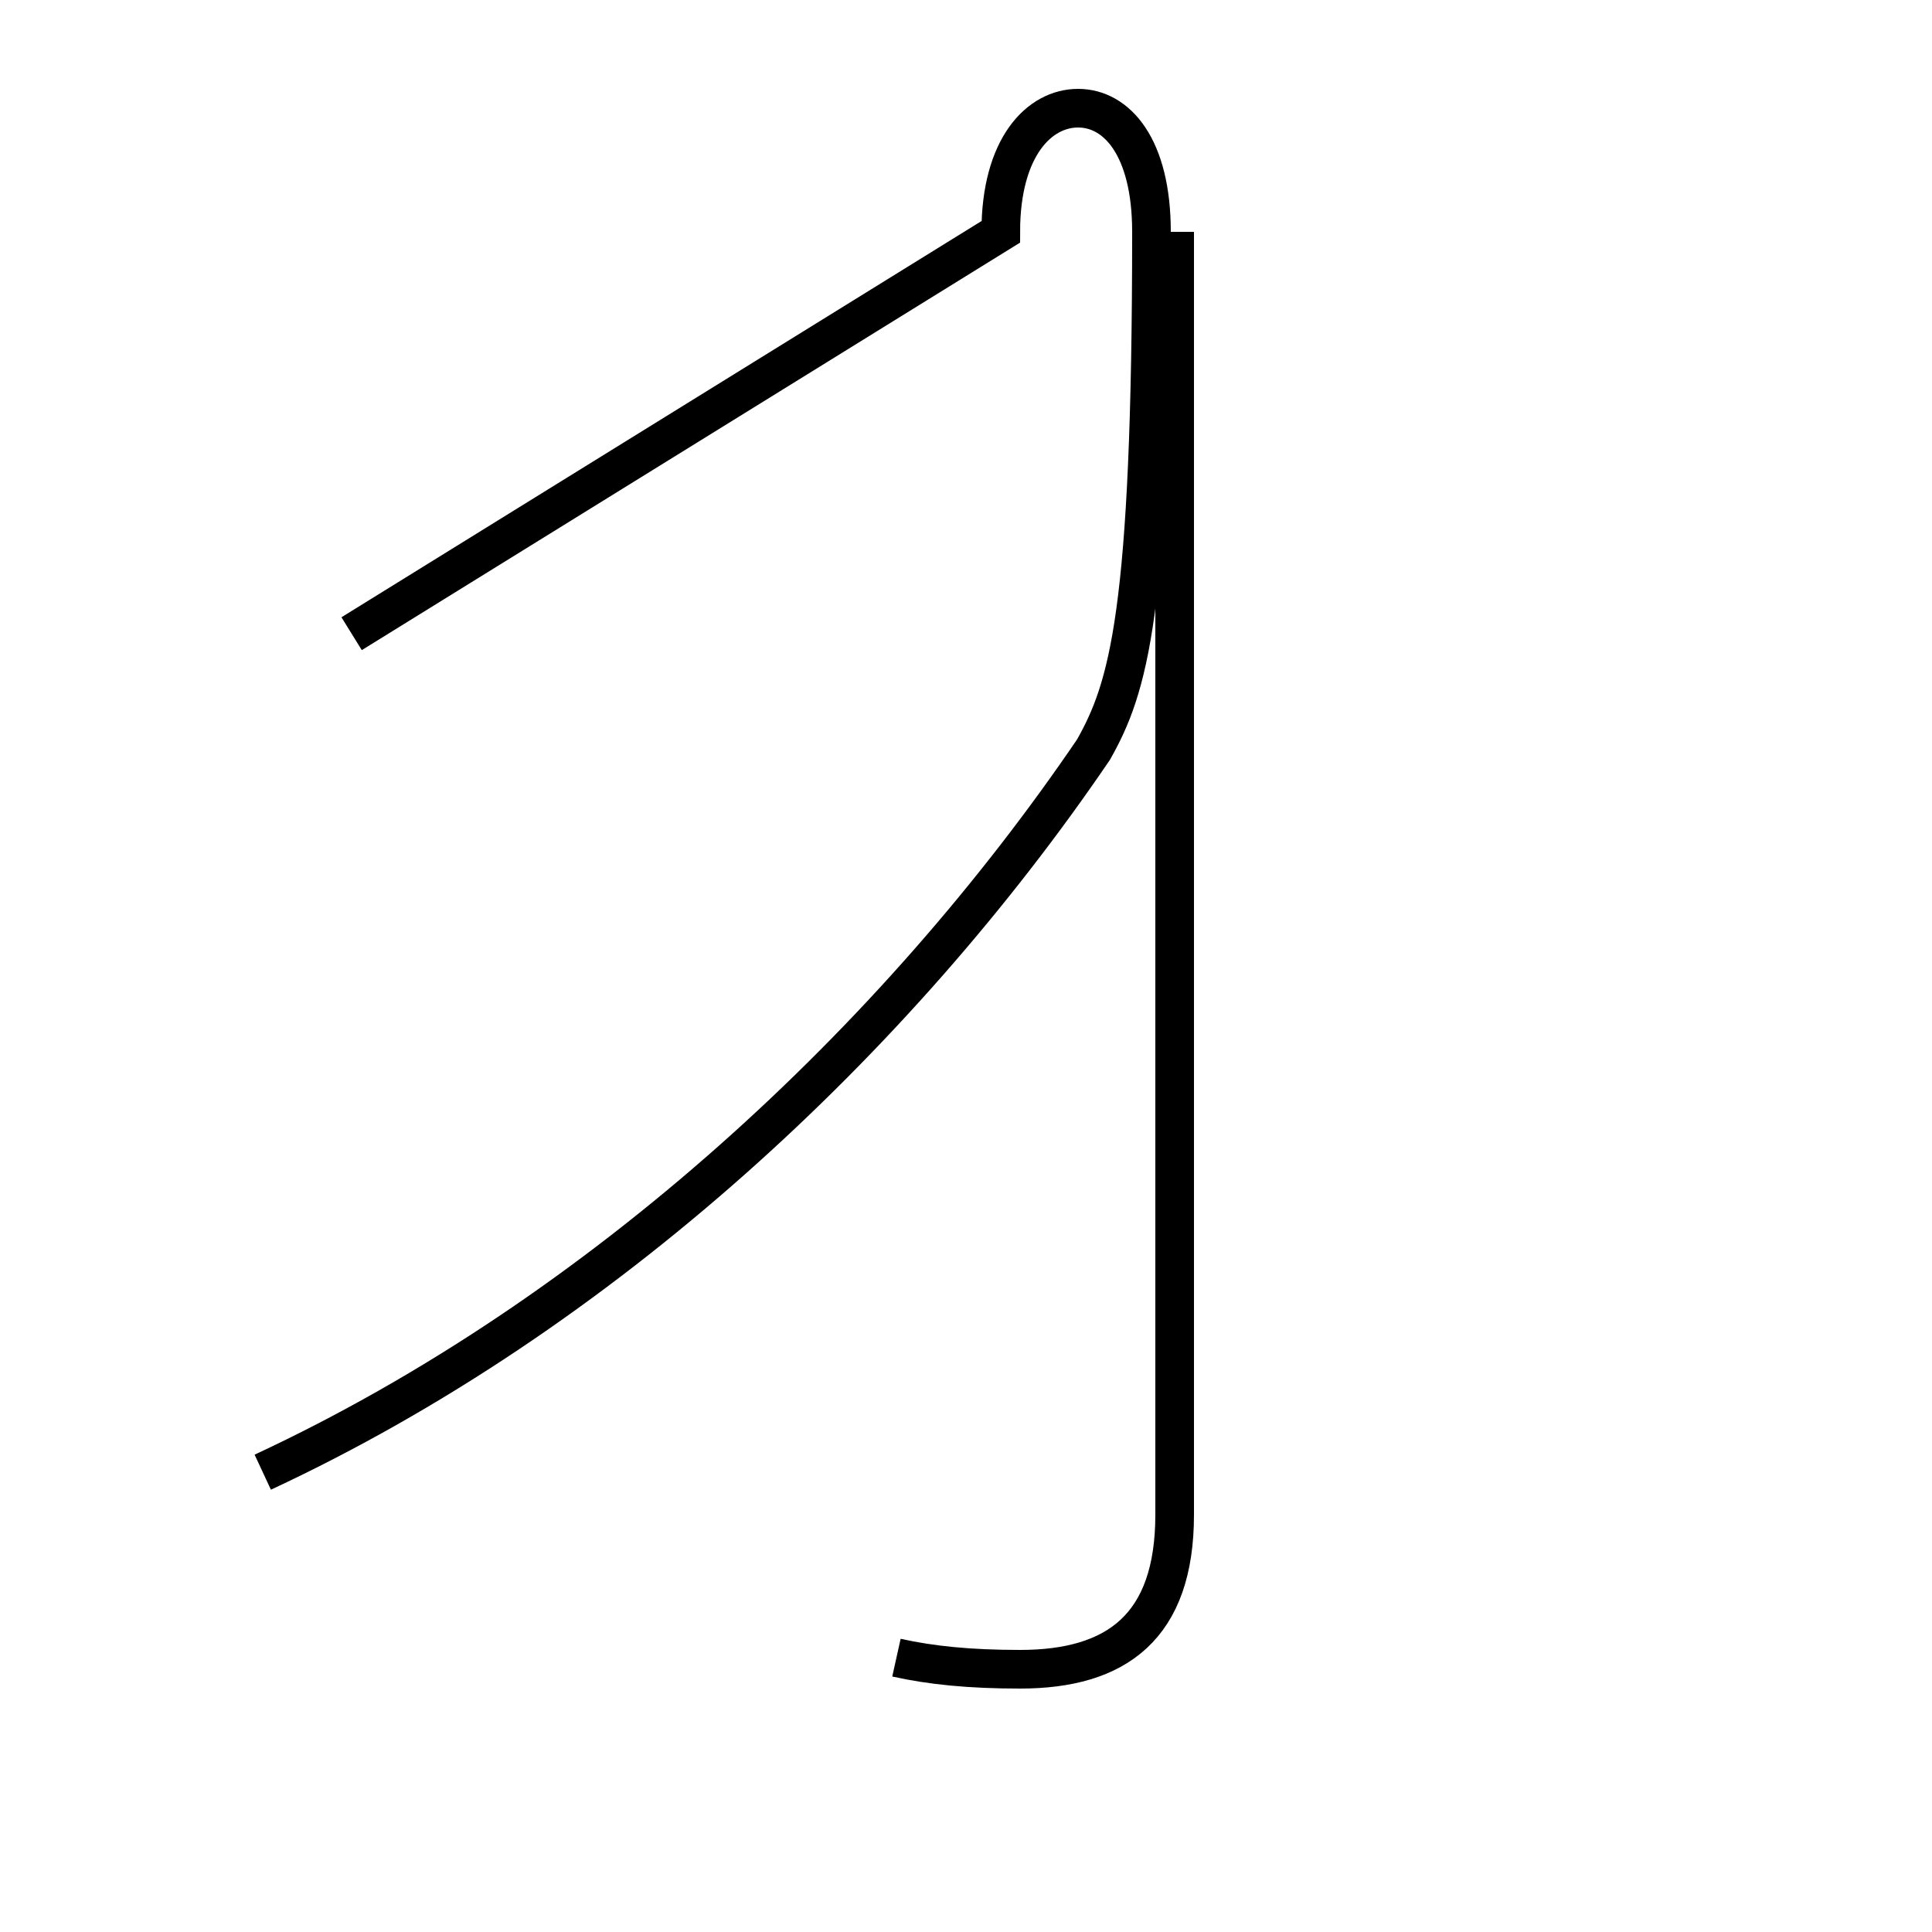 <?xml version='1.0' encoding='utf8'?>
<svg viewBox="0.0 -44.0 50.0 50.0" version="1.1" xmlns="http://www.w3.org/2000/svg">
<rect x="0.0" y="-44.0" width="50.0" height="50.0" fill="#808080" stroke="none"/>
<rect x="-1000" y="-1000" width="2000" height="2000" stroke="white" fill="white"/>
<g style="fill:none; stroke:#000000;  stroke-width:1">
<path d="M 6.8 5.9 C 15.6 10.0 23.2 17.1 28.3 24.6 C 29.2 26.2 29.8 28.1 29.8 38.0 C 29.8 40.2 28.9 41.2 27.9 41.2 C 26.9 41.2 25.9 40.2 25.9 38.0 L 9.1 27.6 M 23.2 1.1 C 24.1 0.9 25.1 0.8 26.4 0.8 C 28.9 0.8 30.4 1.9 30.4 4.8 L 30.4 38.0 " transform="scale(1, -1)" />
</g>
</svg>